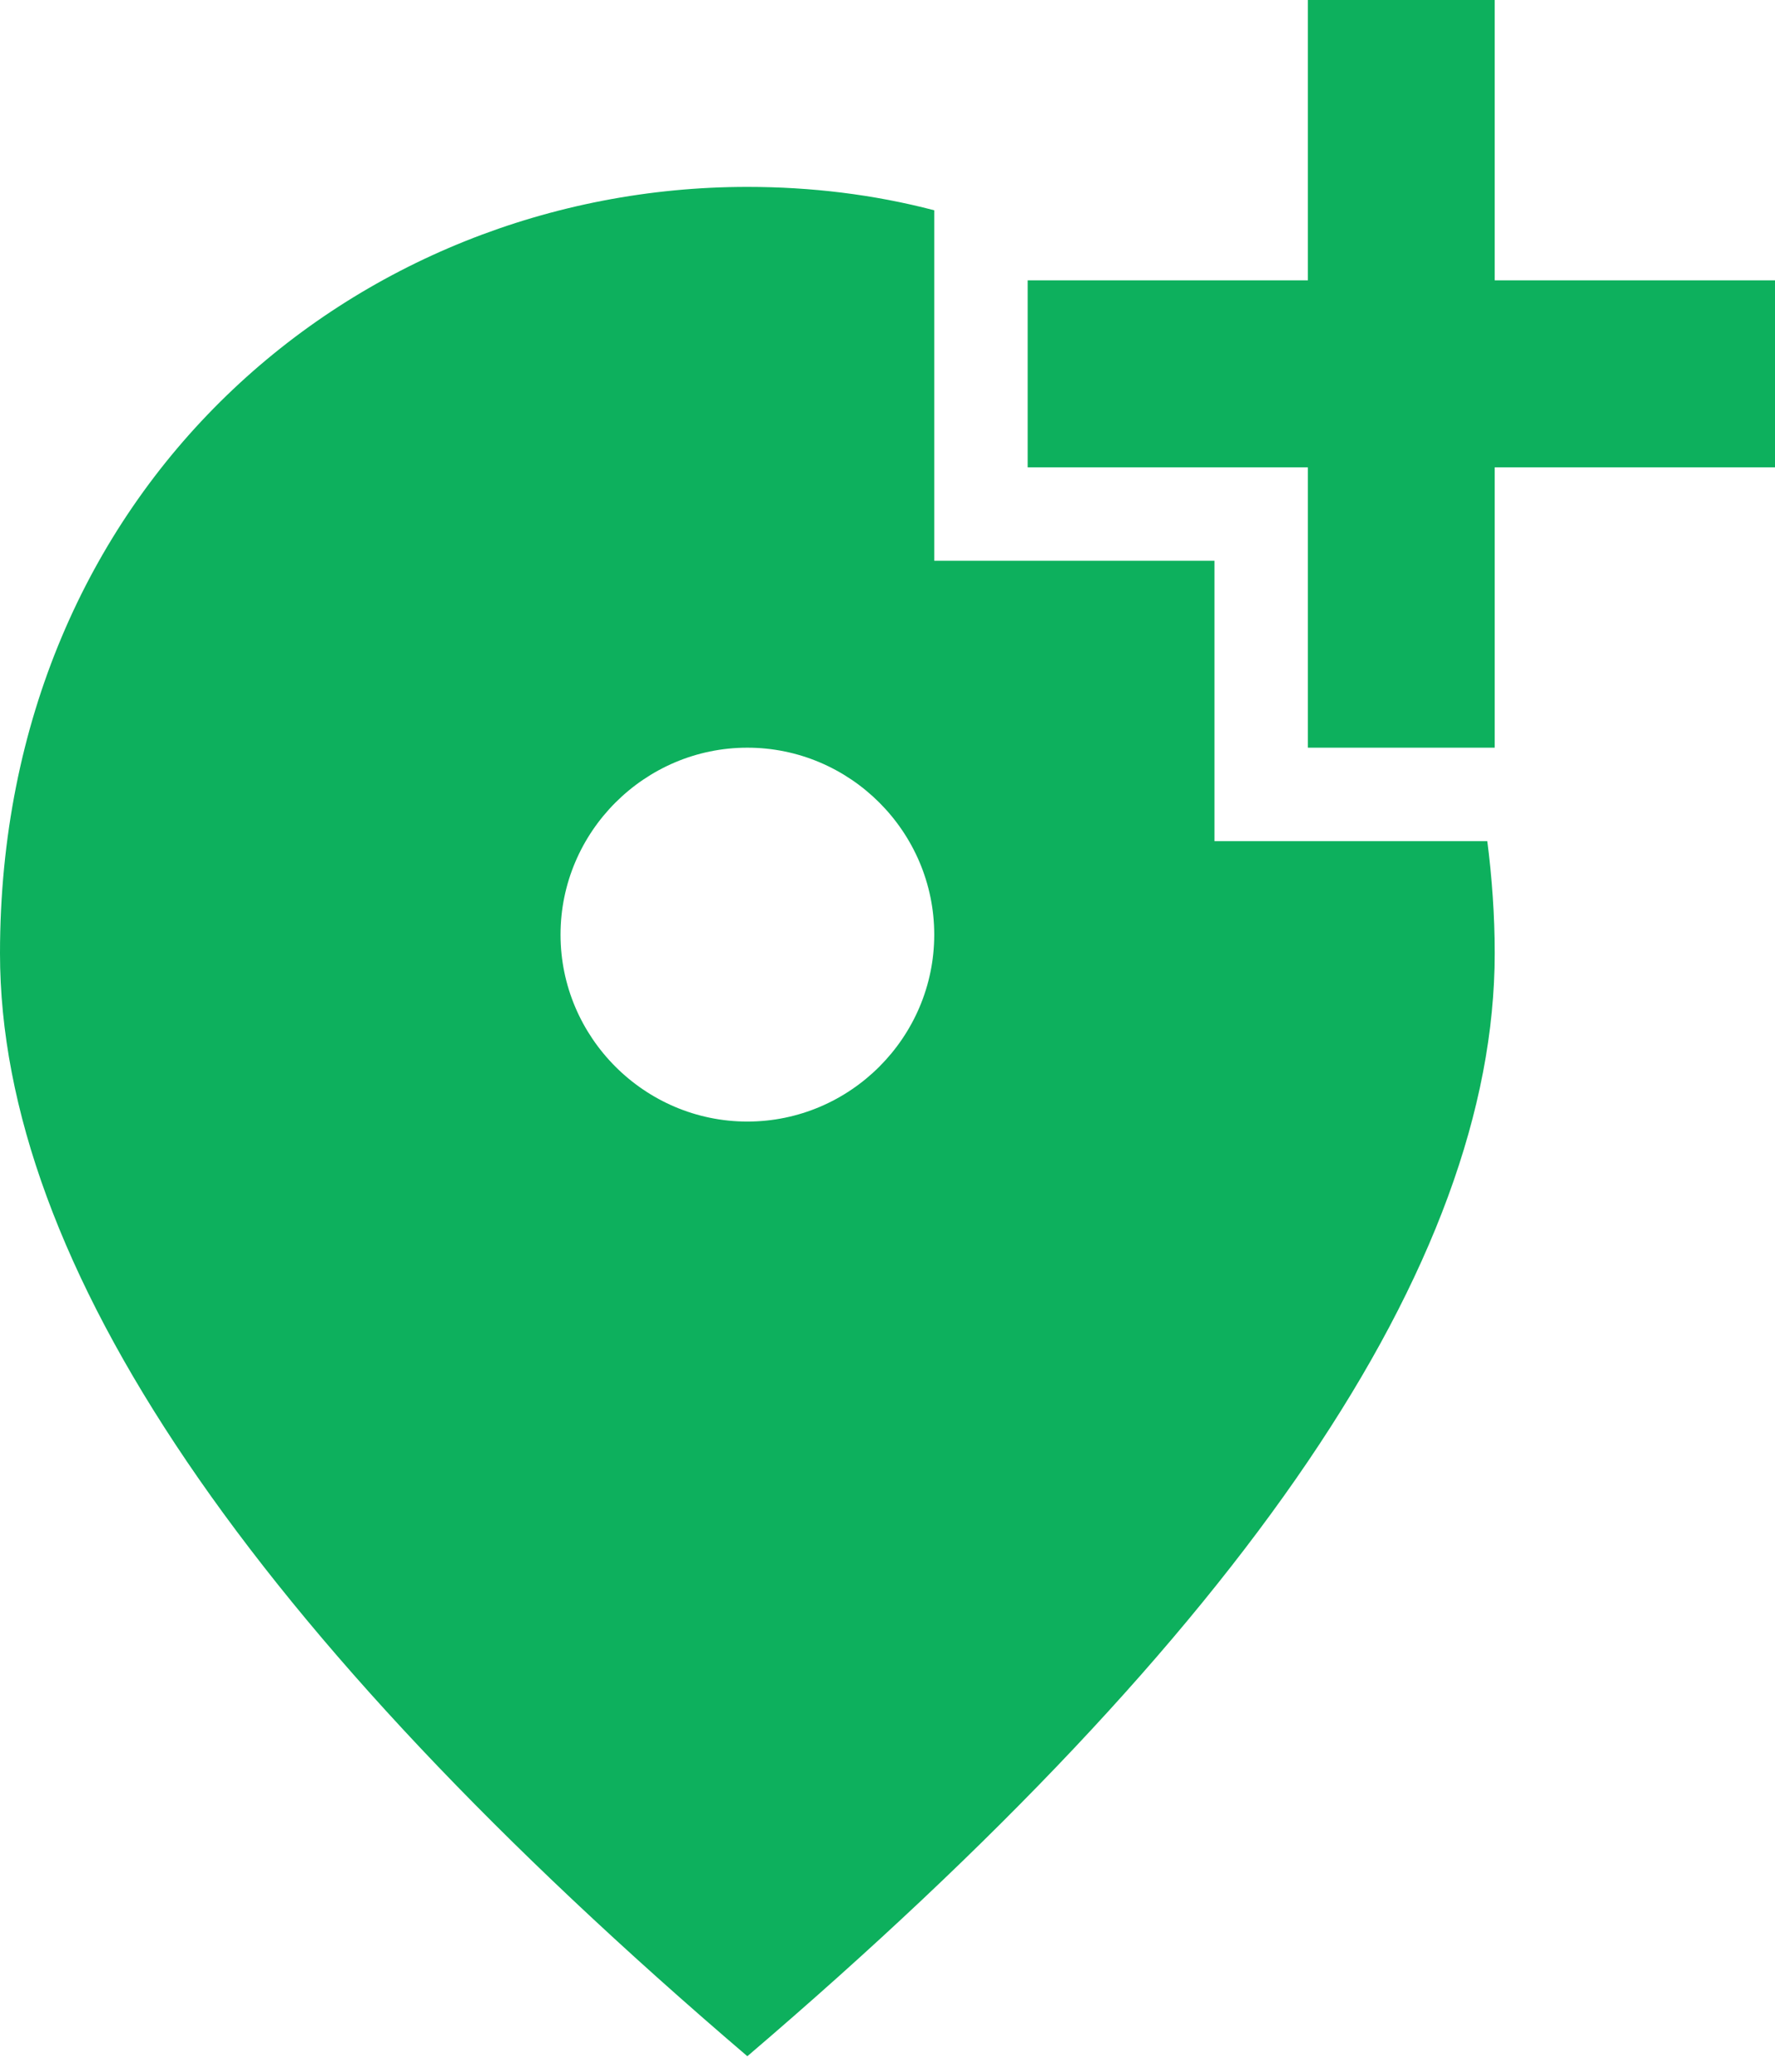 <svg width="24" height="28" viewBox="0 0 24 28" fill="none" xmlns="http://www.w3.org/2000/svg">
<path d="M20.21 0V3.789H24V6.316H20.21V10.105H17.684V6.316H13.895V3.789H17.684V0H20.21ZM10.105 15.158C11.495 15.158 12.632 14.021 12.632 12.632C12.632 11.242 11.495 10.105 10.105 10.105C8.716 10.105 7.579 11.242 7.579 12.632C7.579 14.021 8.716 15.158 10.105 15.158ZM12.632 2.842V7.579H16.421V11.368H20.11C20.173 11.861 20.21 12.366 20.21 12.884C20.21 17.078 16.838 22.042 10.105 27.79C3.373 22.042 0 17.078 0 12.884C0 6.594 4.8 2.526 10.105 2.526C10.964 2.526 11.81 2.627 12.632 2.842Z" fill="#0DB05D"/>
</svg>
